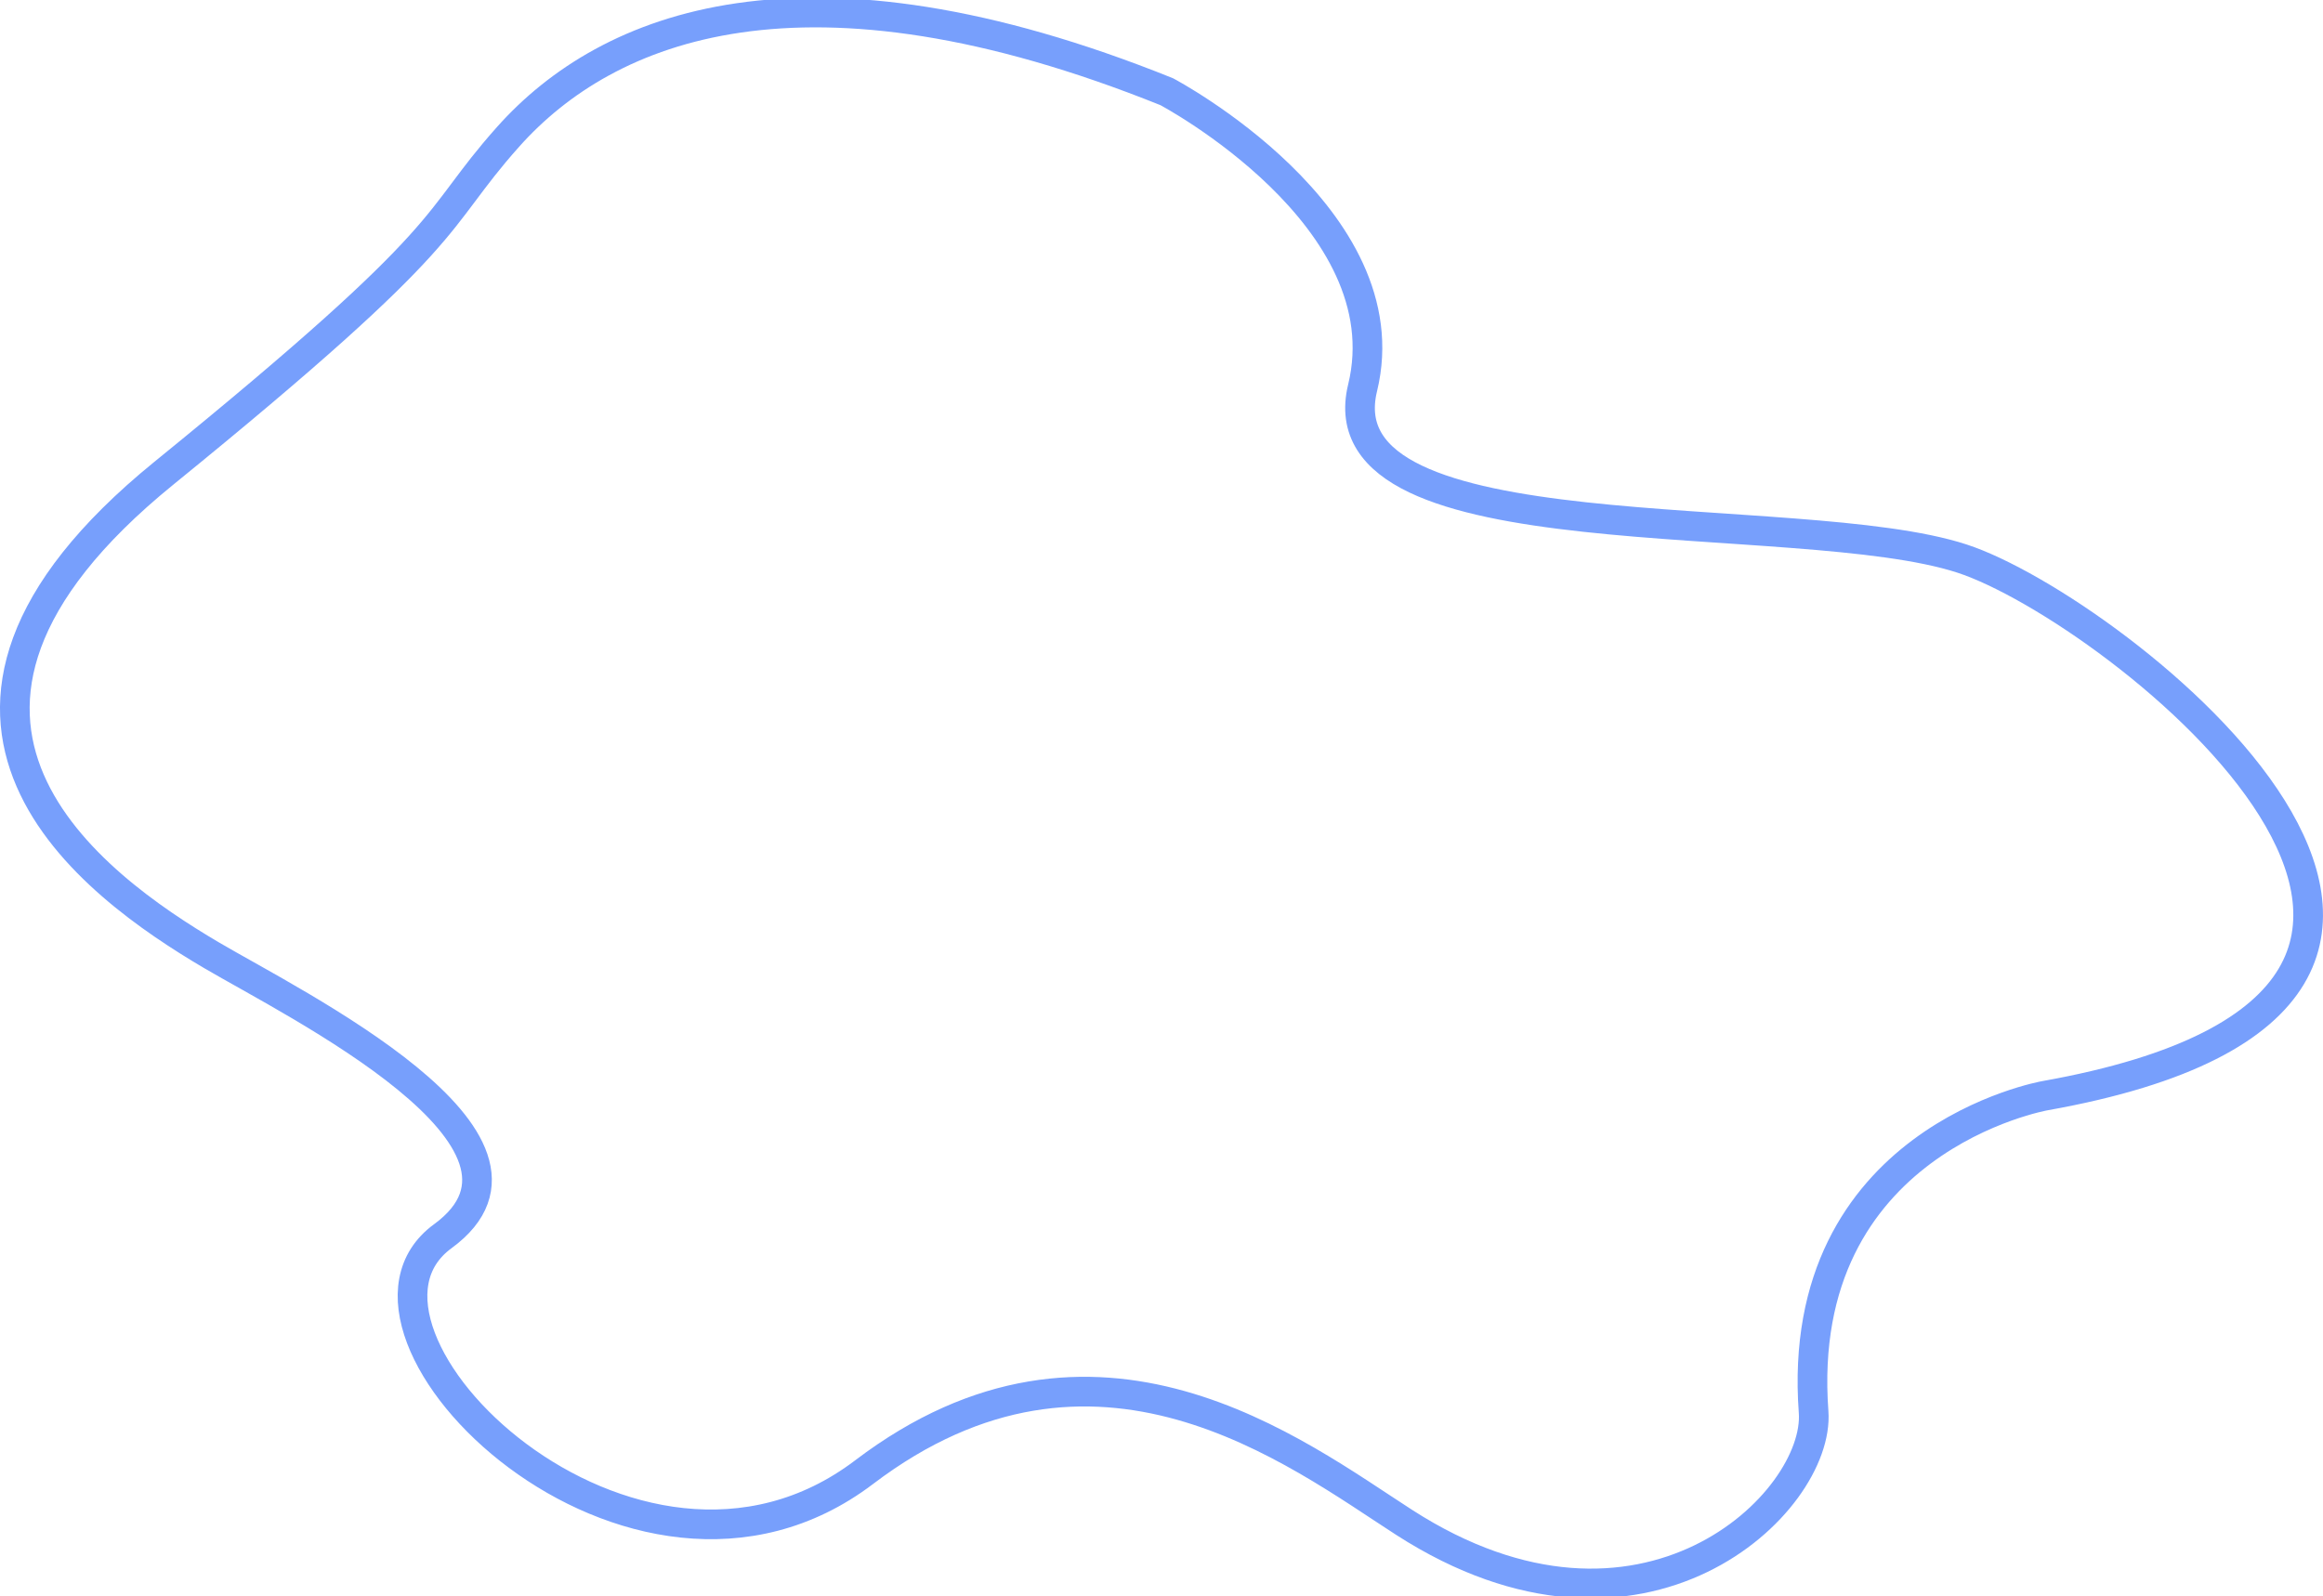 <svg width="227" height="156" viewBox="0 0 227 156" fill="none" xmlns="http://www.w3.org/2000/svg">
<path d="M191.719 54.594C206.605 59.437 254.928 97.28 199.838 107.093C199.838 107.093 175.256 111.396 177.222 138.003C177.877 146.869 160.498 163.801 137.209 148.797C126.649 141.997 107.054 126.718 84.439 143.891C61.823 161.063 30.508 130.153 43.266 120.831C56.024 111.508 28.769 98.143 20.65 93.355C9.197 86.599 -13.564 70.294 16.011 46.253C45.586 22.211 41.909 22.059 49.645 13.38C59.364 2.473 78.64 -5.265 114.013 8.964C114.013 8.964 137.209 21.23 133.15 37.912C129.09 54.594 175.604 49.339 191.719 54.594Z" stroke="#779FFC" stroke-width="2.899" stroke-miterlimit="10"/>
</svg>
